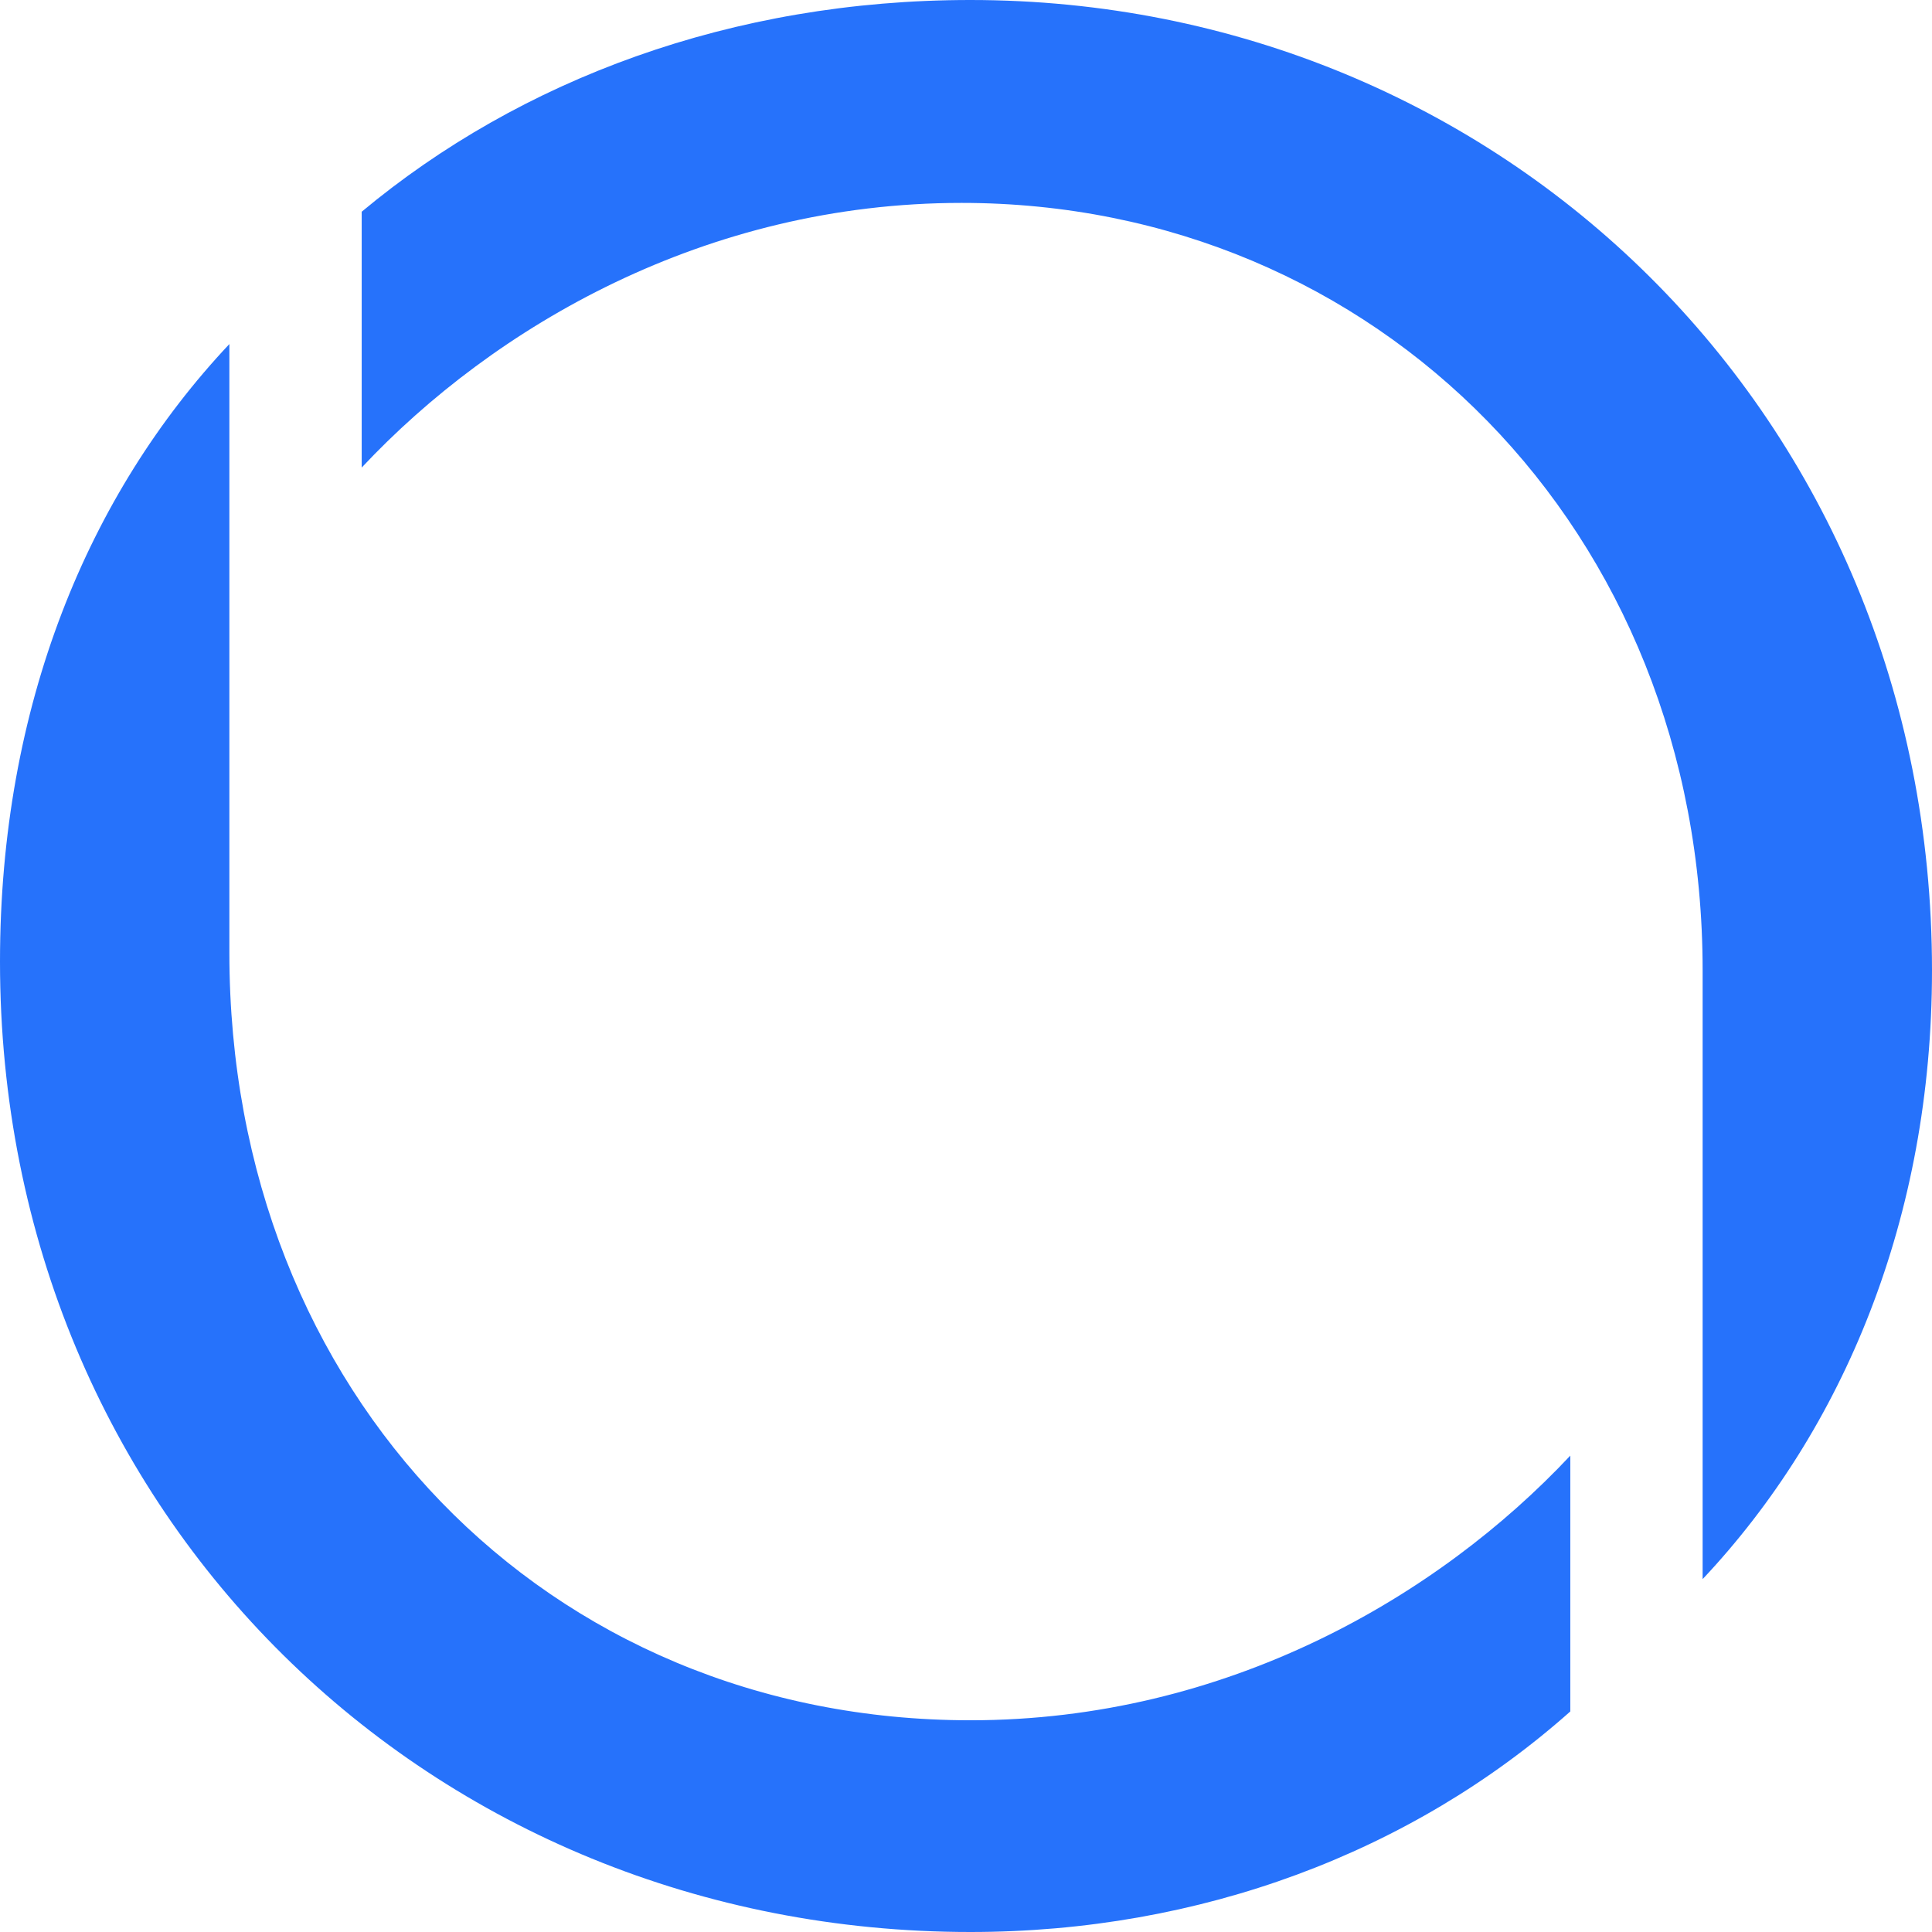 <?xml version="1.0" ?>
<svg xmlns="http://www.w3.org/2000/svg" viewBox="0 0 21.9 21.9">
	<style>
		.cls0 {fill:#2672fb;}
	</style>
	<path class="cls0" d="M 21.9,11.0 C 21.9,13.8 20.9,16.2 19.3,17.9 L 19.3,11.0 C 19.3,6.0 15.6,2.3 10.9,2.3 C 8.0,2.3 5.6,3.7 4.1,5.3 L 4.1,2.4 C 5.9,0.9 8.3,0.0 11.0,0.0 C 17.0,0.0 21.9,4.7 21.9,11.0 M 2.6,10.8 C 2.6,15.8 6.2,19.5 11.0,19.5 C 13.9,19.5 16.3,18.1 17.8,16.5 L 17.8,19.4 C 16.0,21.0 13.6,21.9 11.0,21.9 C 4.9,21.9 0.0,17.2 0.0,10.9 C 0.0,8.0 1.0,5.6 2.6,3.9 L 2.6,10.8"/>
</svg>